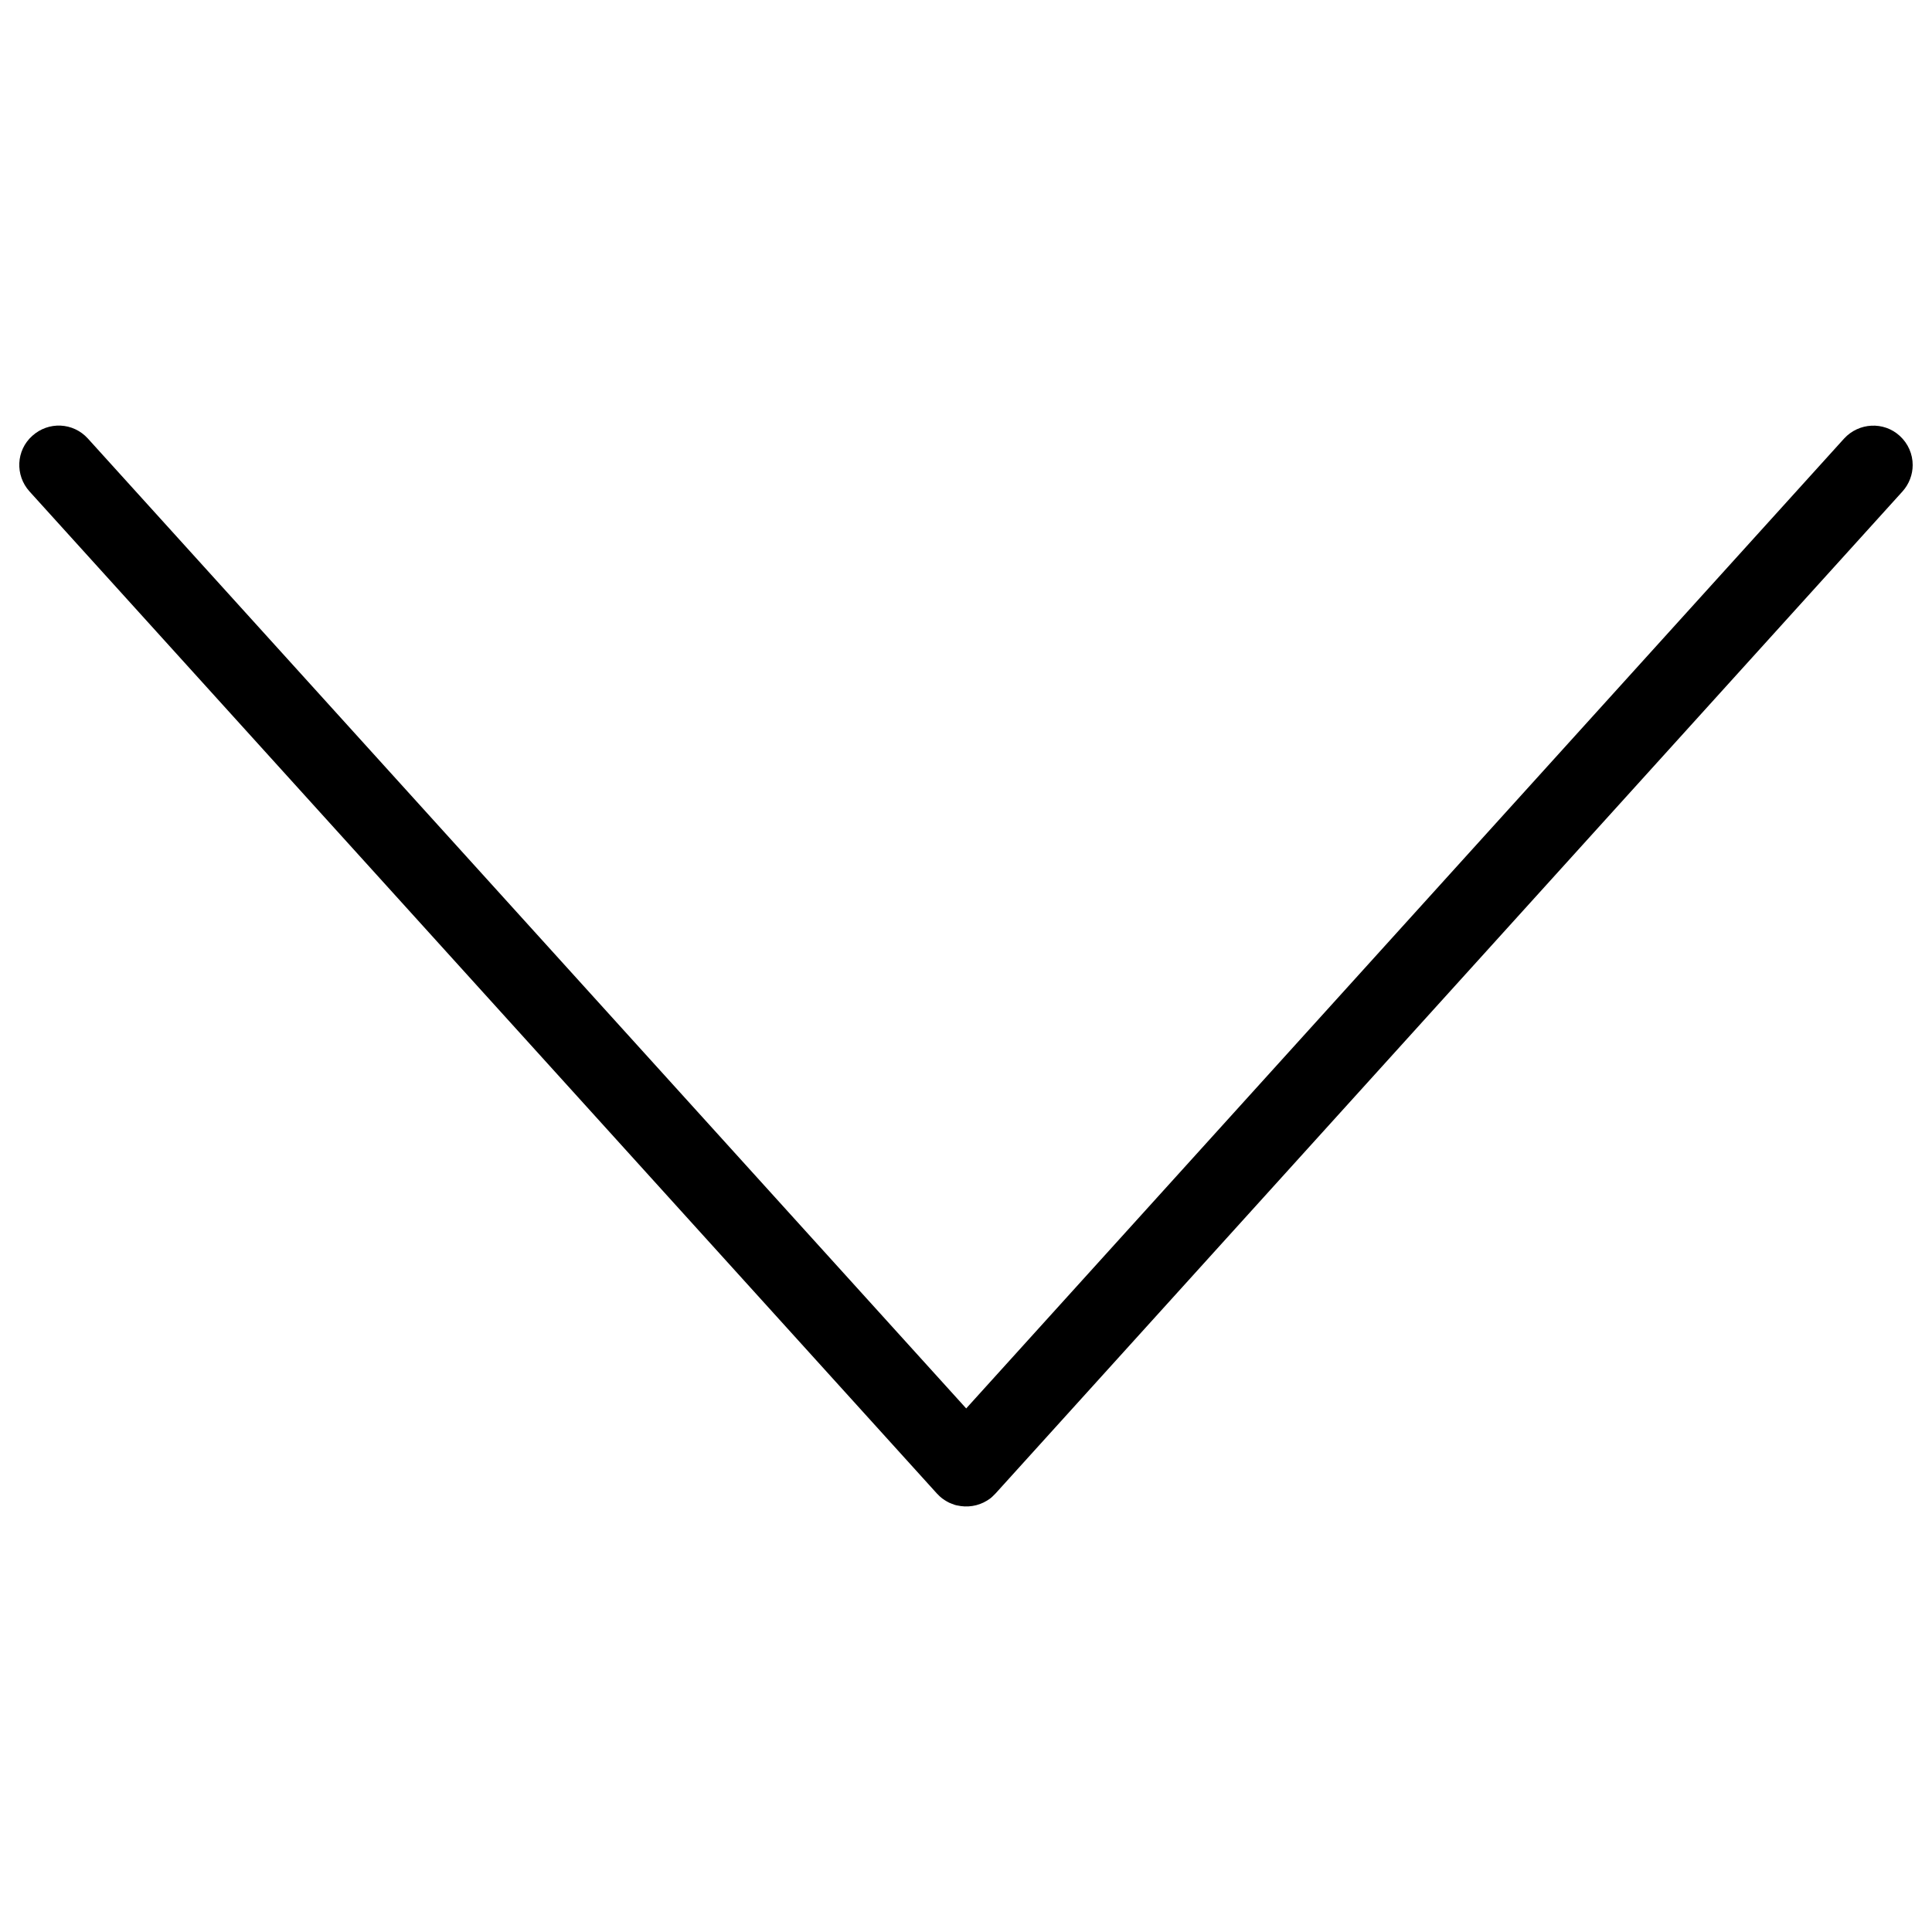 <?xml version="1.0" encoding="utf-8"?>
<!-- Svg Vector Icons : http://www.onlinewebfonts.com/icon -->
<!DOCTYPE svg PUBLIC "-//W3C//DTD SVG 1.1//EN" "http://www.w3.org/Graphics/SVG/1.1/DTD/svg11.dtd">
<svg version="1.1" xmlns="http://www.w3.org/2000/svg" xmlns:xlink="http://www.w3.org/1999/xlink" x="0px" y="0px" viewBox="0 0 1000 1000" enable-background="new 0 0 1000 1000" xml:space="preserve">
<g><path d="M500.1,729L45.5,227c-7.6-8.4-20.4-9-28.8-1.4c-8.4,7.5-9,20.4-1.4,28.8l469.6,518.6c0.5,0.5,1,1,1.5,1.5c0,0,0,0,0,0c1.5,1.4,3.3,2.5,5.1,3.4c0,0,0.1,0,0.1,0c0.6,0.3,1.2,0.5,1.8,0.7c0.1,0,0.2,0,0.2,0.1c0.6,0.2,1.1,0.4,1.7,0.5c0,0,0.1,0,0.1,0c5.2,1.2,10.8,0.4,15.5-2.5c1-0.6,2-1.3,2.9-2.2c0,0,0,0,0,0c0.1-0.1,0.1-0.1,0.2-0.2c0.4-0.4,0.8-0.8,1.2-1.2l0.1-0.1c0,0,0.1-0.1,0.1-0.1l469.3-518.5c3.5-3.9,5.3-8.8,5.3-13.7c0-5.6-2.3-11.1-6.7-15.1c-8.3-7.6-21.2-6.9-28.8,1.4L500.1,729z"/></g>
</svg>